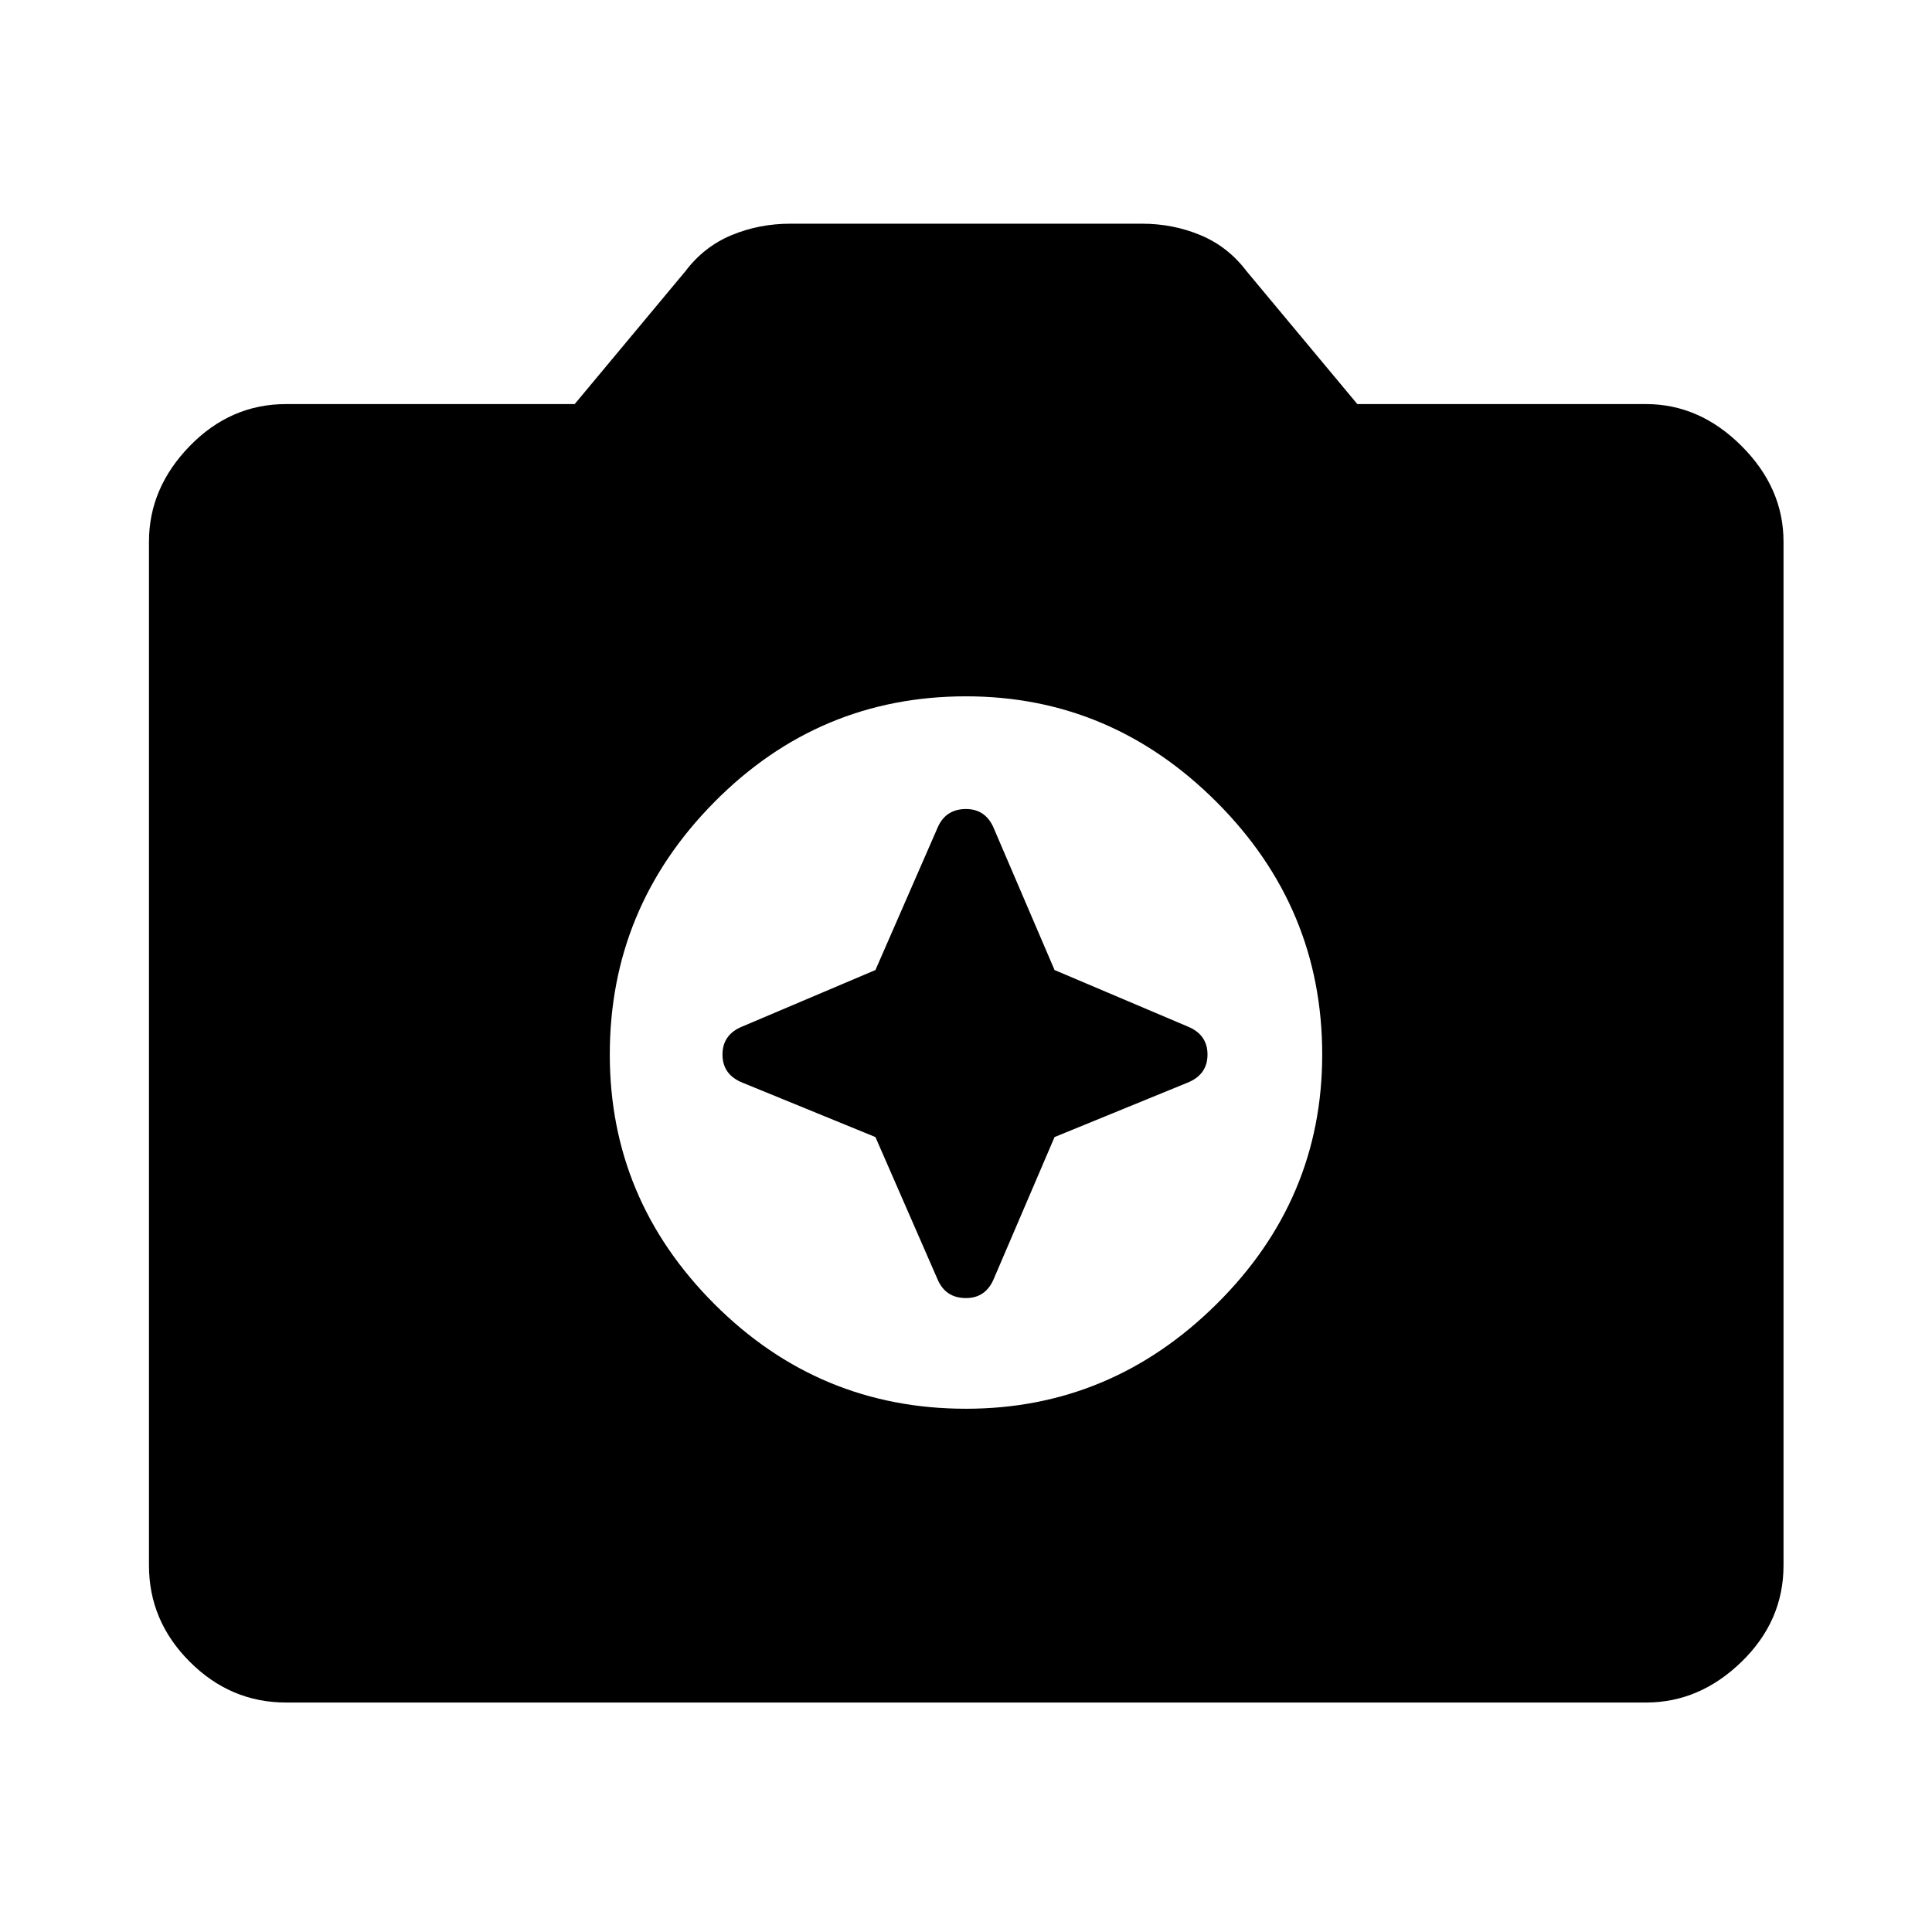 <svg xmlns="http://www.w3.org/2000/svg" width="48" height="48" viewBox="0 96 960 960"><path d="M480 796q72 0 124.5-52T657 620q0-73-52.5-125.5T480 442q-73 0-125 52.5T303 620q0 72 52 124t125 52Zm-45-218 31-71q4-9 14-9t14 10l30 70 66 28q10 4 10 14t-10 14l-66 27-30 70q-4 10-14 10t-14-9l-31-71-66-27q-10-4-10-14t10-14l66-28ZM142.152 941.978q-27.599 0-47.865-20.265-20.265-20.266-20.265-47.865V365.152q0-26.697 20.265-47.533 20.266-20.837 47.865-20.837h143.413l55-66q9.196-12.195 22.885-17.913 13.689-5.717 29.333-5.717h174.673q15.435 0 29.109 5.717 13.674 5.718 22.87 17.913l55 66h143.413q26.697 0 47.533 20.837 20.837 20.836 20.837 47.533v508.696q0 27.599-20.837 47.865-20.836 20.265-47.533 20.265H142.152Z"/></svg>